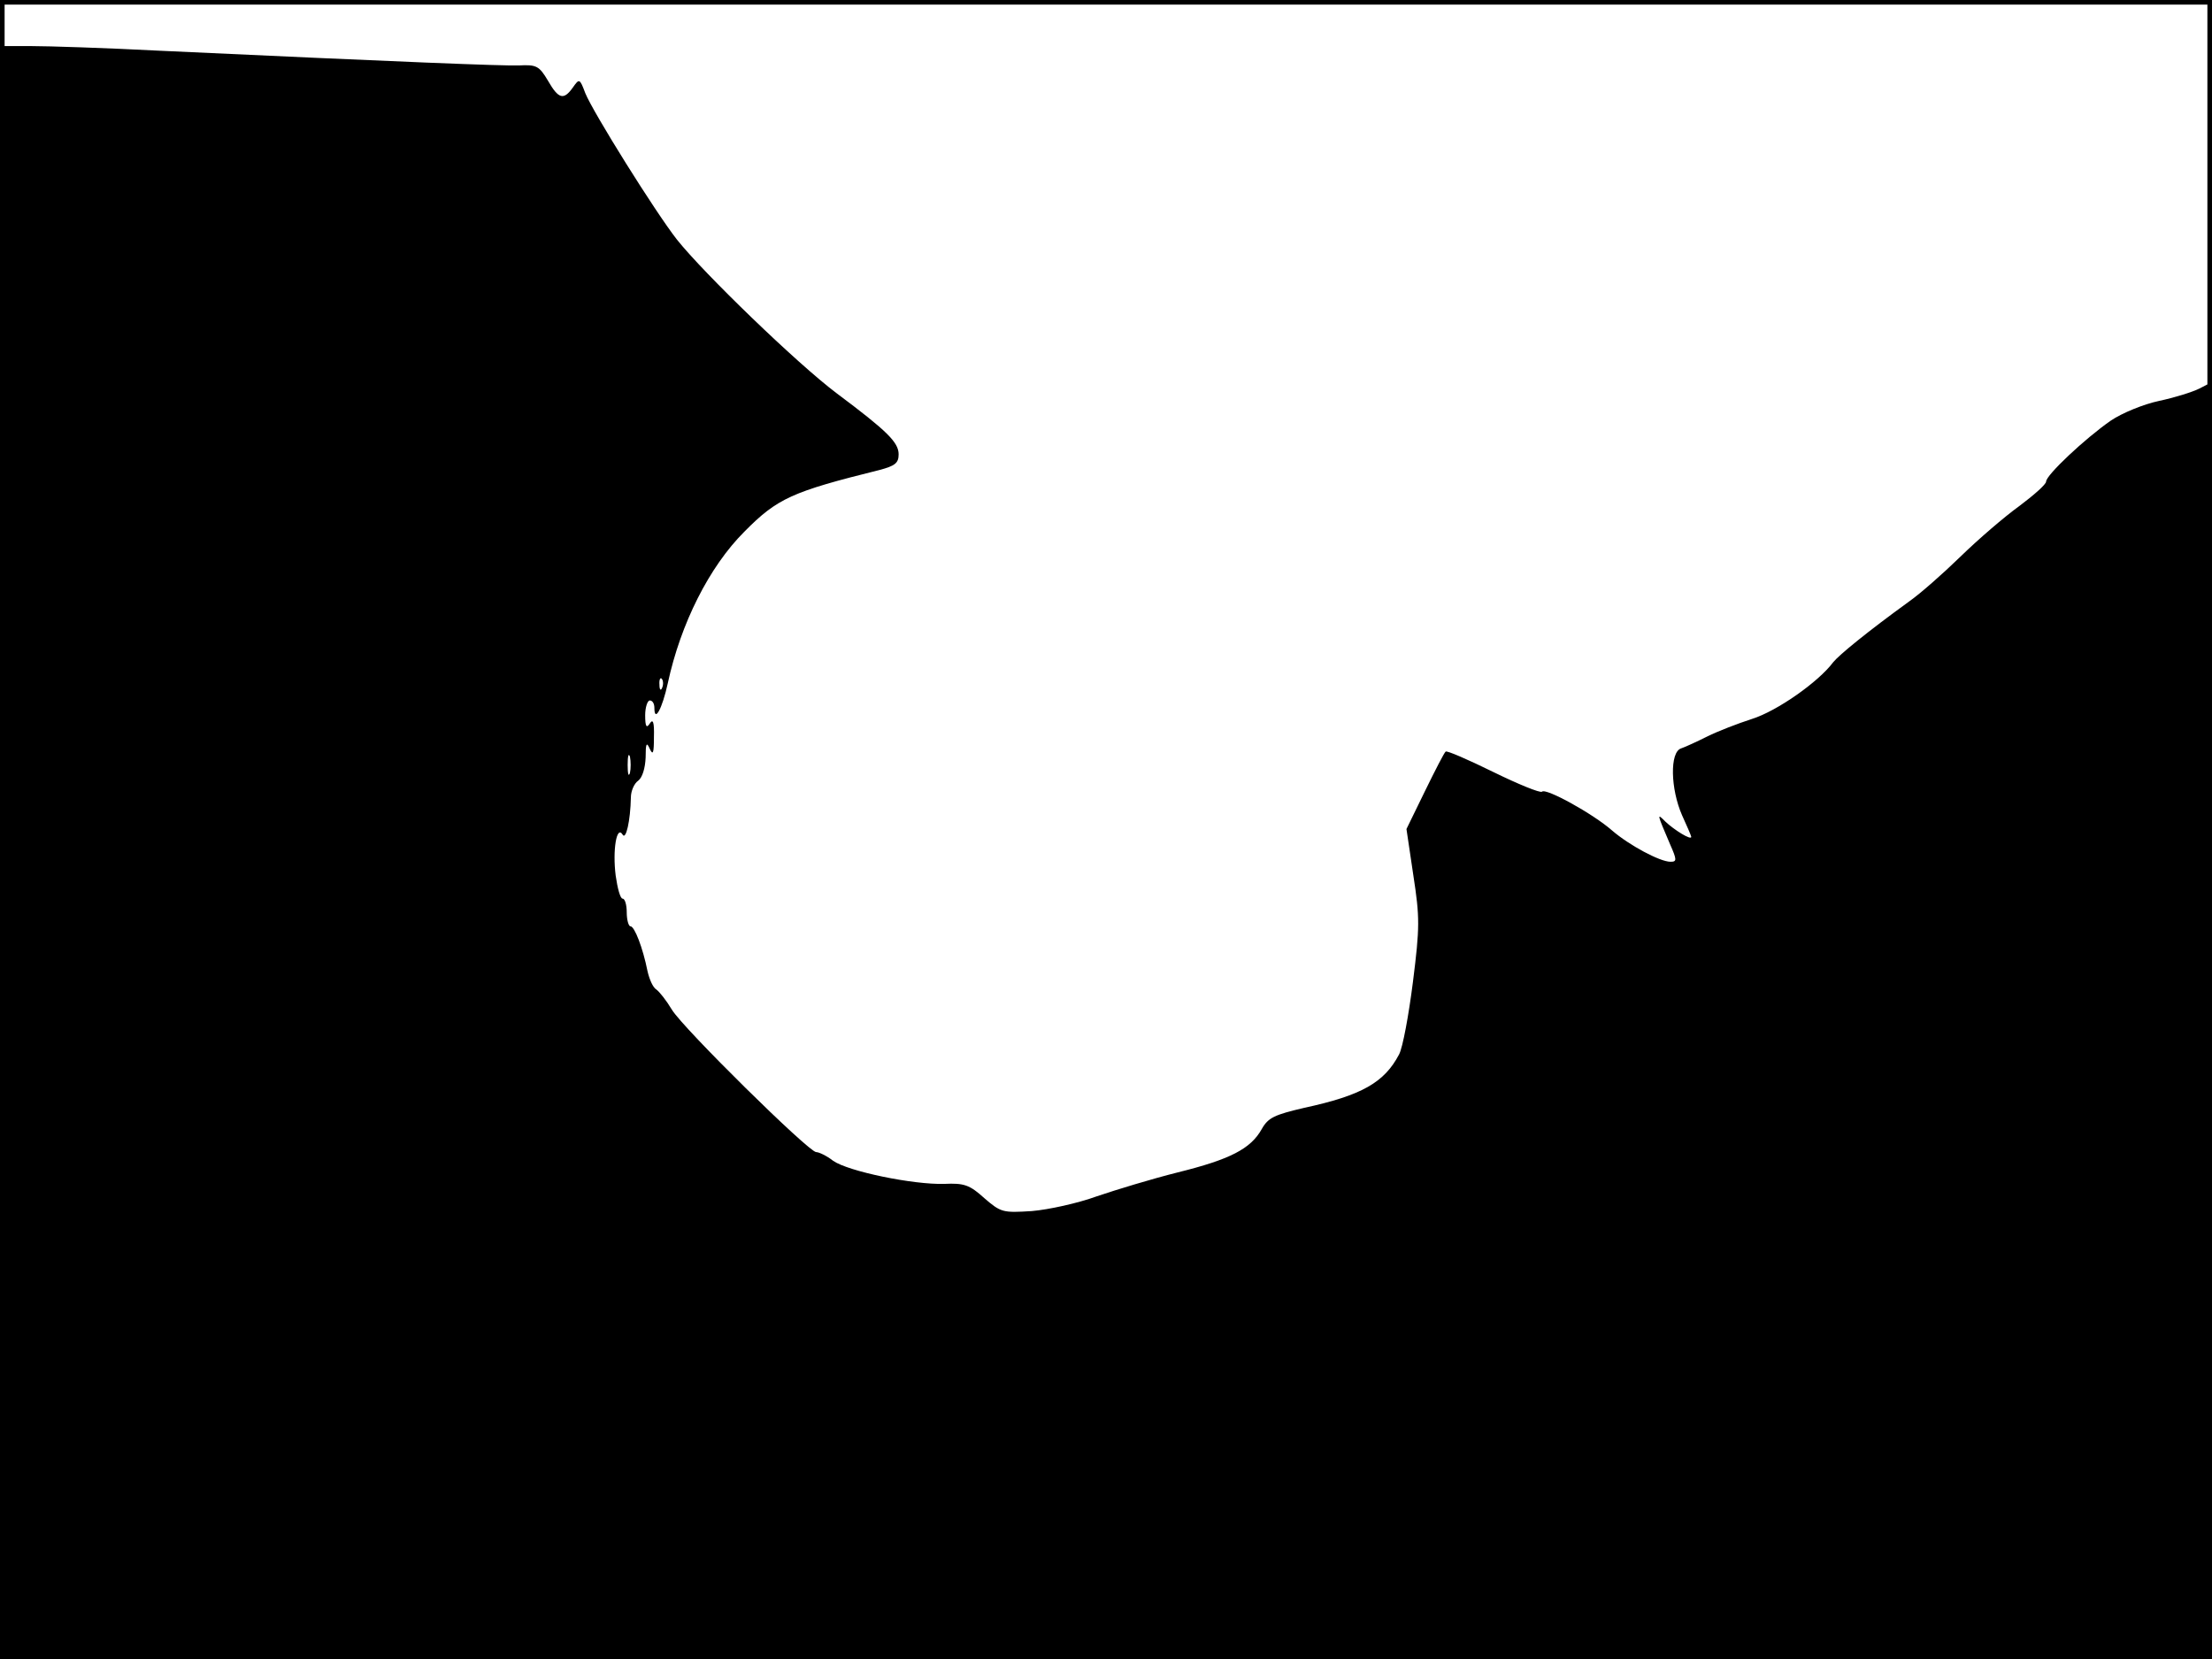 <?xml version="1.0" standalone="no"?>
<!DOCTYPE svg PUBLIC "-//W3C//DTD SVG 20010904//EN"
 "http://www.w3.org/TR/2001/REC-SVG-20010904/DTD/svg10.dtd">
<svg version="1.0" xmlns="http://www.w3.org/2000/svg"
 width="480pt" height="360pt" viewBox="0 0 480 360"
 preserveAspectRatio="xMidYMid meet">
<rect width="1" height="360" fill="#000000"/>
<rect x="479" width="1" height="360" fill="#000000"/>
<rect width="480" height="1" fill="#000000"/>
<rect y="359" width="480" height="1" fill="#000000"/>
<g transform="translate(0,360) scale(0.1,-0.1)"
fill="#000000" stroke="none">
<path d="M0 1750 l0 -1750 2400 0 2400 0 0 1385 0 1386 -27 -14 c-16 -8 -55
-20 -88 -27 -33 -7 -80 -26 -105 -43 -56 -39 -140 -118 -140 -132 0 -6 -26
-29 -58 -53 -32 -23 -89 -72 -128 -110 -38 -37 -88 -81 -111 -97 -91 -66 -152
-116 -165 -132 -32 -43 -122 -106 -176 -123 -31 -10 -75 -27 -97 -38 -22 -11
-48 -23 -57 -26 -25 -8 -23 -88 2 -145 11 -24 20 -45 20 -47 0 -8 -37 15 -56
33 -19 19 -19 19 10 -49 15 -34 15 -38 1 -38 -23 0 -90 36 -127 68 -41 36
-144 93 -152 84 -4 -3 -51 16 -106 43 -55 27 -101 47 -103 44 -3 -2 -23 -41
-45 -86 l-40 -82 15 -101 c14 -91 14 -112 -1 -231 -9 -71 -22 -142 -30 -157
-32 -61 -81 -89 -206 -116 -64 -15 -78 -21 -92 -46 -24 -43 -69 -66 -182 -94
-56 -14 -135 -38 -176 -52 -41 -15 -105 -29 -141 -32 -63 -4 -67 -3 -103 28
-32 29 -44 33 -87 31 -67 -2 -208 27 -241 50 -14 11 -31 19 -37 19 -16 0 -289
269 -313 309 -12 20 -27 39 -34 44 -7 4 -15 22 -19 40 -10 50 -28 97 -37 97
-4 0 -8 14 -8 30 0 17 -4 30 -9 30 -5 0 -11 22 -15 50 -7 55 2 110 15 89 7
-13 17 29 18 81 0 13 7 30 16 36 9 7 15 27 16 50 0 31 2 35 9 19 7 -15 9 -9 9
25 1 33 -2 41 -9 30 -7 -11 -10 -7 -10 18 0 17 5 32 10 32 6 0 10 -7 10 -16 0
-33 17 -2 29 53 28 130 90 253 166 329 72 73 104 87 293 134 34 9 42 15 42 34
0 26 -24 50 -135 133 -85 64 -287 259 -346 333 -47 60 -182 276 -199 318 -12
32 -13 32 -27 12 -20 -28 -31 -25 -54 15 -19 32 -25 35 -63 33 -38 -1 -243 7
-781 32 -116 6 -240 10 -277 10 l-68 0 0 -1750z m1437 358 c-3 -8 -6 -5 -6 6
-1 11 2 17 5 13 3 -3 4 -12 1 -19z m-70 -185 c-3 -10 -5 -2 -5 17 0 19 2 27 5
18 2 -10 2 -26 0 -35z"/>
</g>
</svg>
